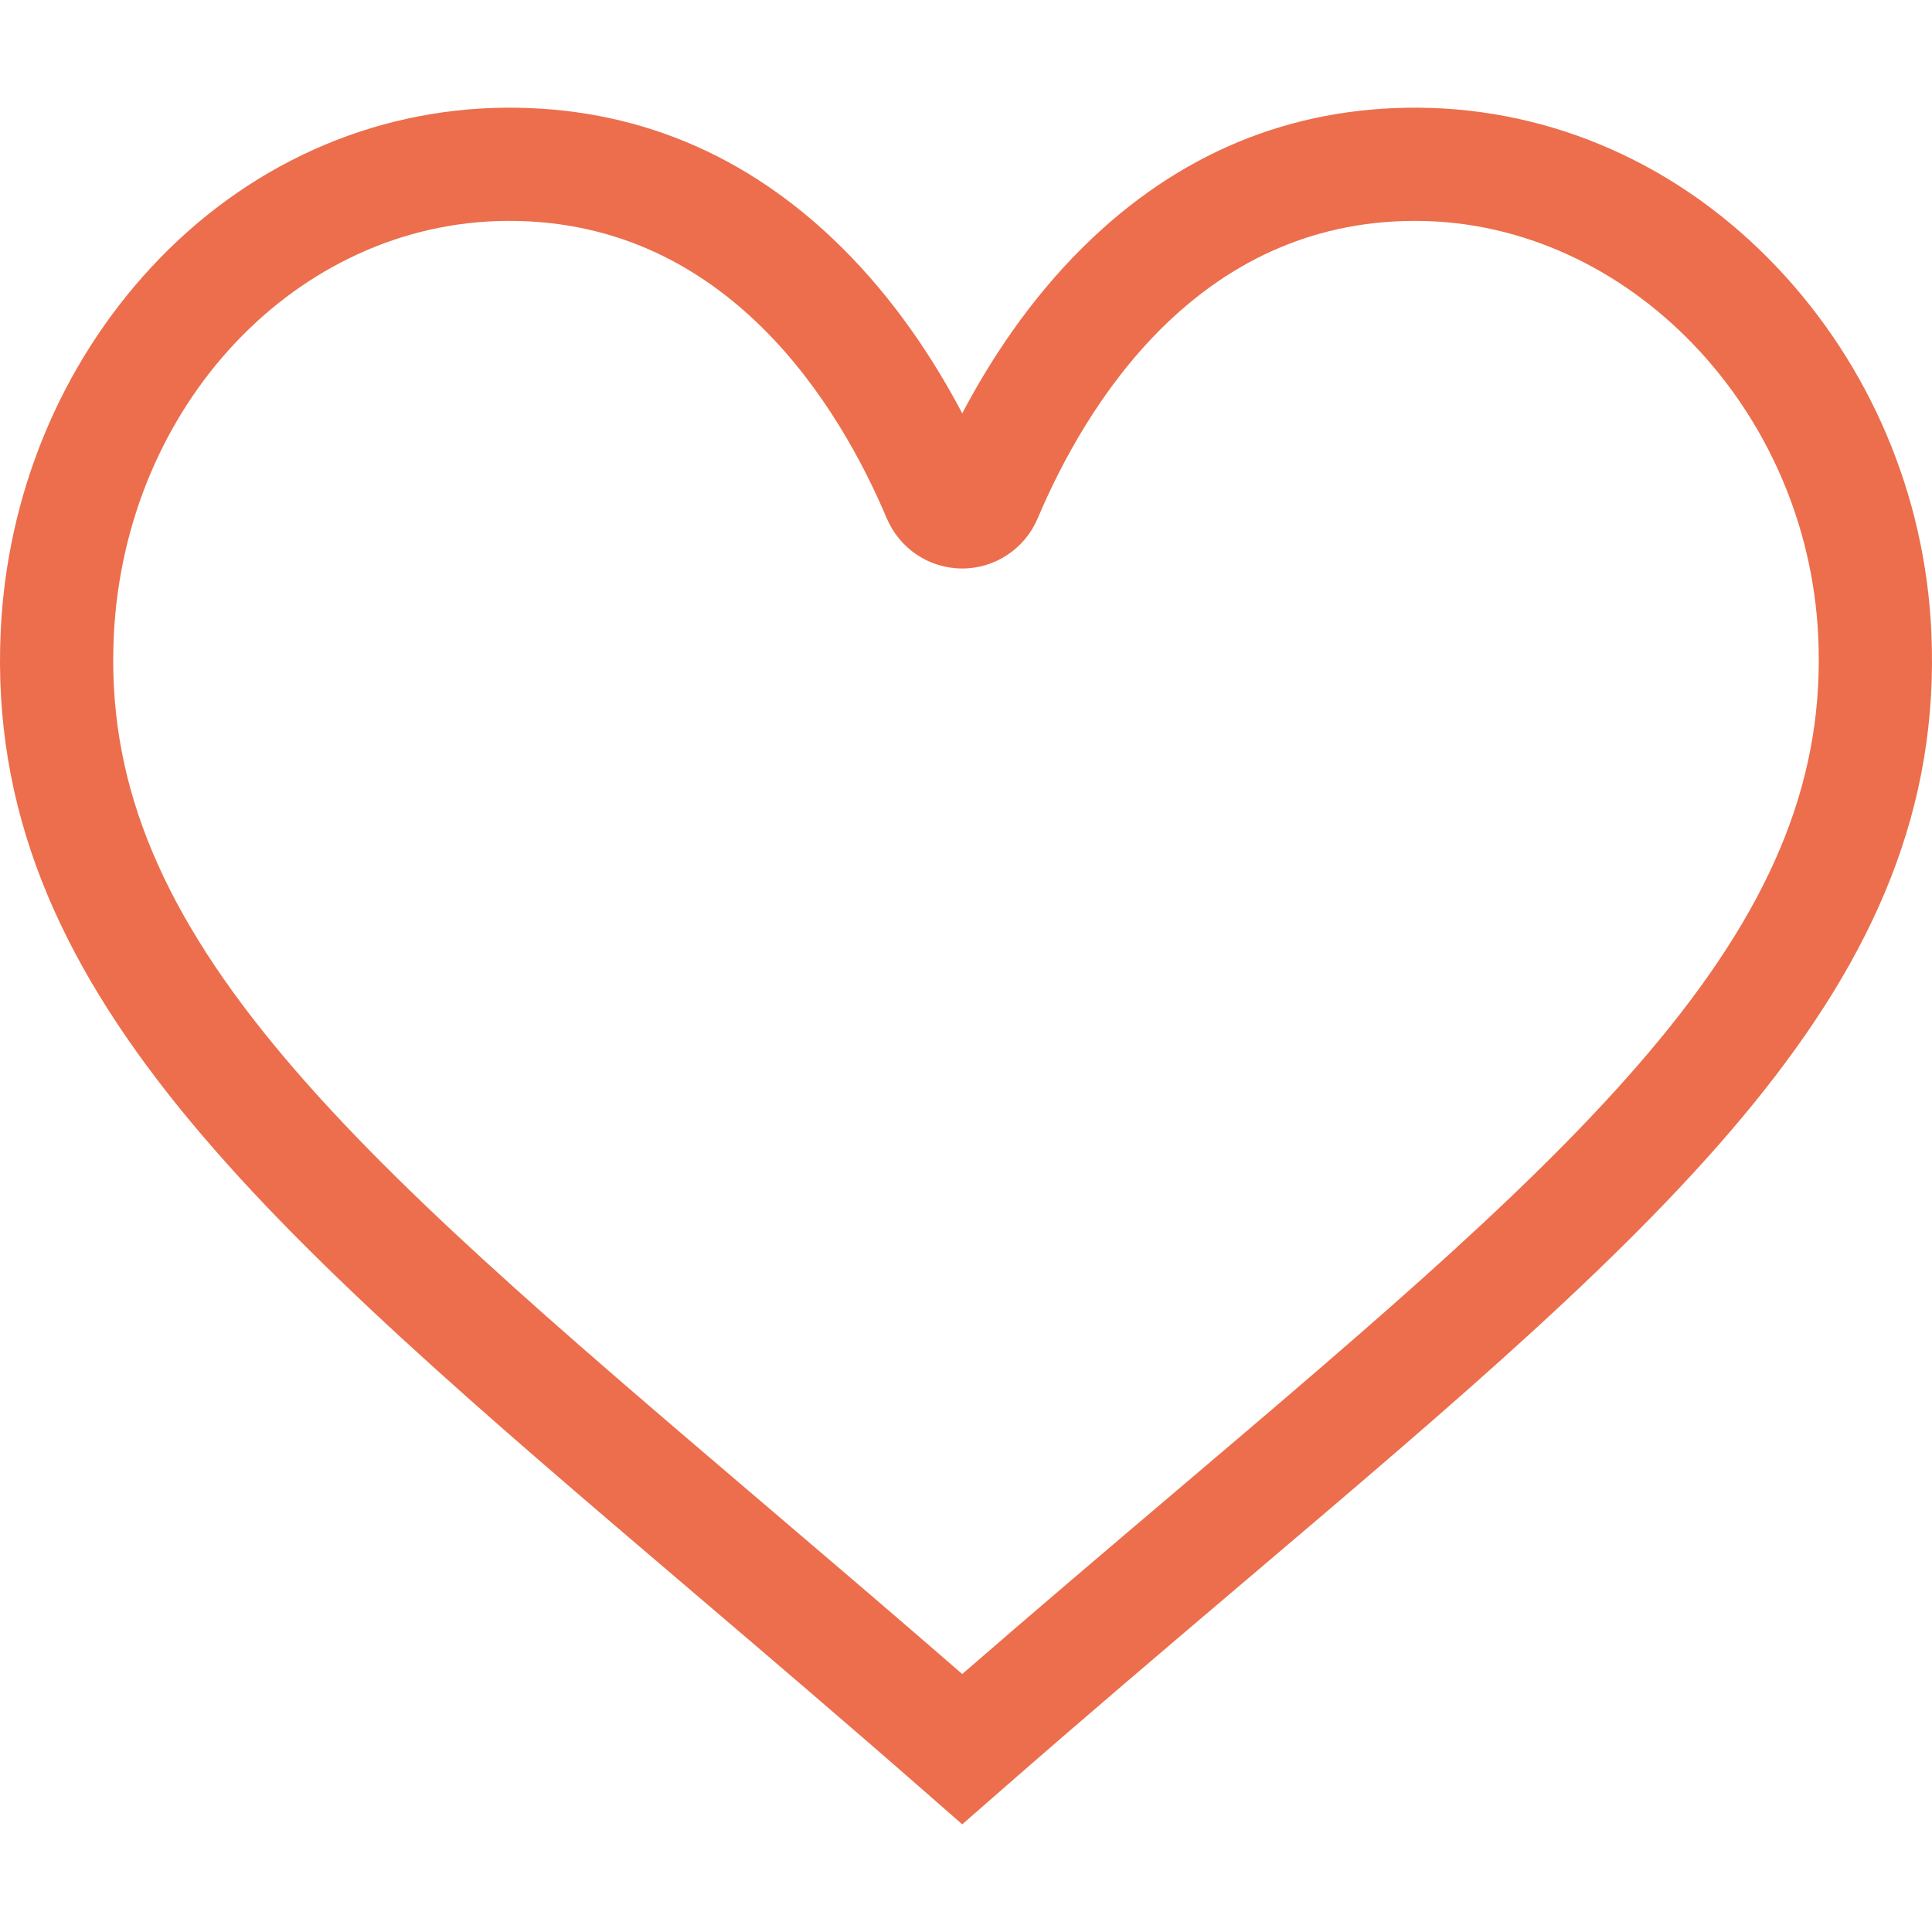 <?xml version="1.0" encoding="iso-8859-1"?>
<!-- Generator: Adobe Illustrator 19.0.0, SVG Export Plug-In . SVG Version: 6.00 Build 0)  -->
<svg version="1.1" xmlns="http://www.w3.org/2000/svg" x="0px" y="0px"
	 viewBox="0 0 512 512" style="enable-background:new 0 0 512 512;" xml:space="preserve" fill="#ec6e4c">
<g>
	<g>
		<path d="M511.812,167.165c-1.702-36.088-16.232-70.306-40.914-96.353c-25.567-26.981-59.251-41.993-94.847-42.272
			c-34.009-0.257-63.948,12.15-88.992,36.905c-14.257,14.091-24.699,30.11-32.057,44.104c-7.358-13.994-17.8-30.013-32.057-44.104
			c-25.047-24.754-55.004-37.158-88.993-36.905c-35.545,0.278-68.917,15.336-93.967,42.4C16.029,96.82,1.896,130.993,0.19,167.165
			c-4.464,94.635,70.036,158.12,182.806,254.216c19.824,16.893,40.324,34.362,62.129,53.441l9.877,8.643l9.877-8.643
			c23.121-20.23,44.813-38.641,65.789-56.445C442.411,323.538,516.232,260.884,511.812,167.165z M439.818,275.475
			c-29.97,36.353-73.478,73.279-128.562,120.03c-18.057,15.325-36.642,31.099-56.253,48.129
			c-18.29-15.892-35.664-30.698-52.55-45.087c-55.77-47.524-99.819-85.061-130.02-121.835
			c-30.986-37.731-44.024-71.079-42.276-108.133c2.89-61.271,48.585-109.605,104.029-110.039c0.271-0.002,0.533-0.003,0.803-0.003
			c57.965,0,87.525,49.314,100.005,78.802c3.424,8.09,11.278,13.318,20.007,13.318c8.729,0,16.583-5.228,20.007-13.318
			c12.48-29.49,42.033-78.801,100.004-78.801c0.267,0,0.535,0.001,0.803,0.003c55.624,0.435,103.188,49.799,106.029,110.039
			C483.57,205.158,470.609,238.125,439.818,275.475z"/>
	</g>
</g>

</svg>
